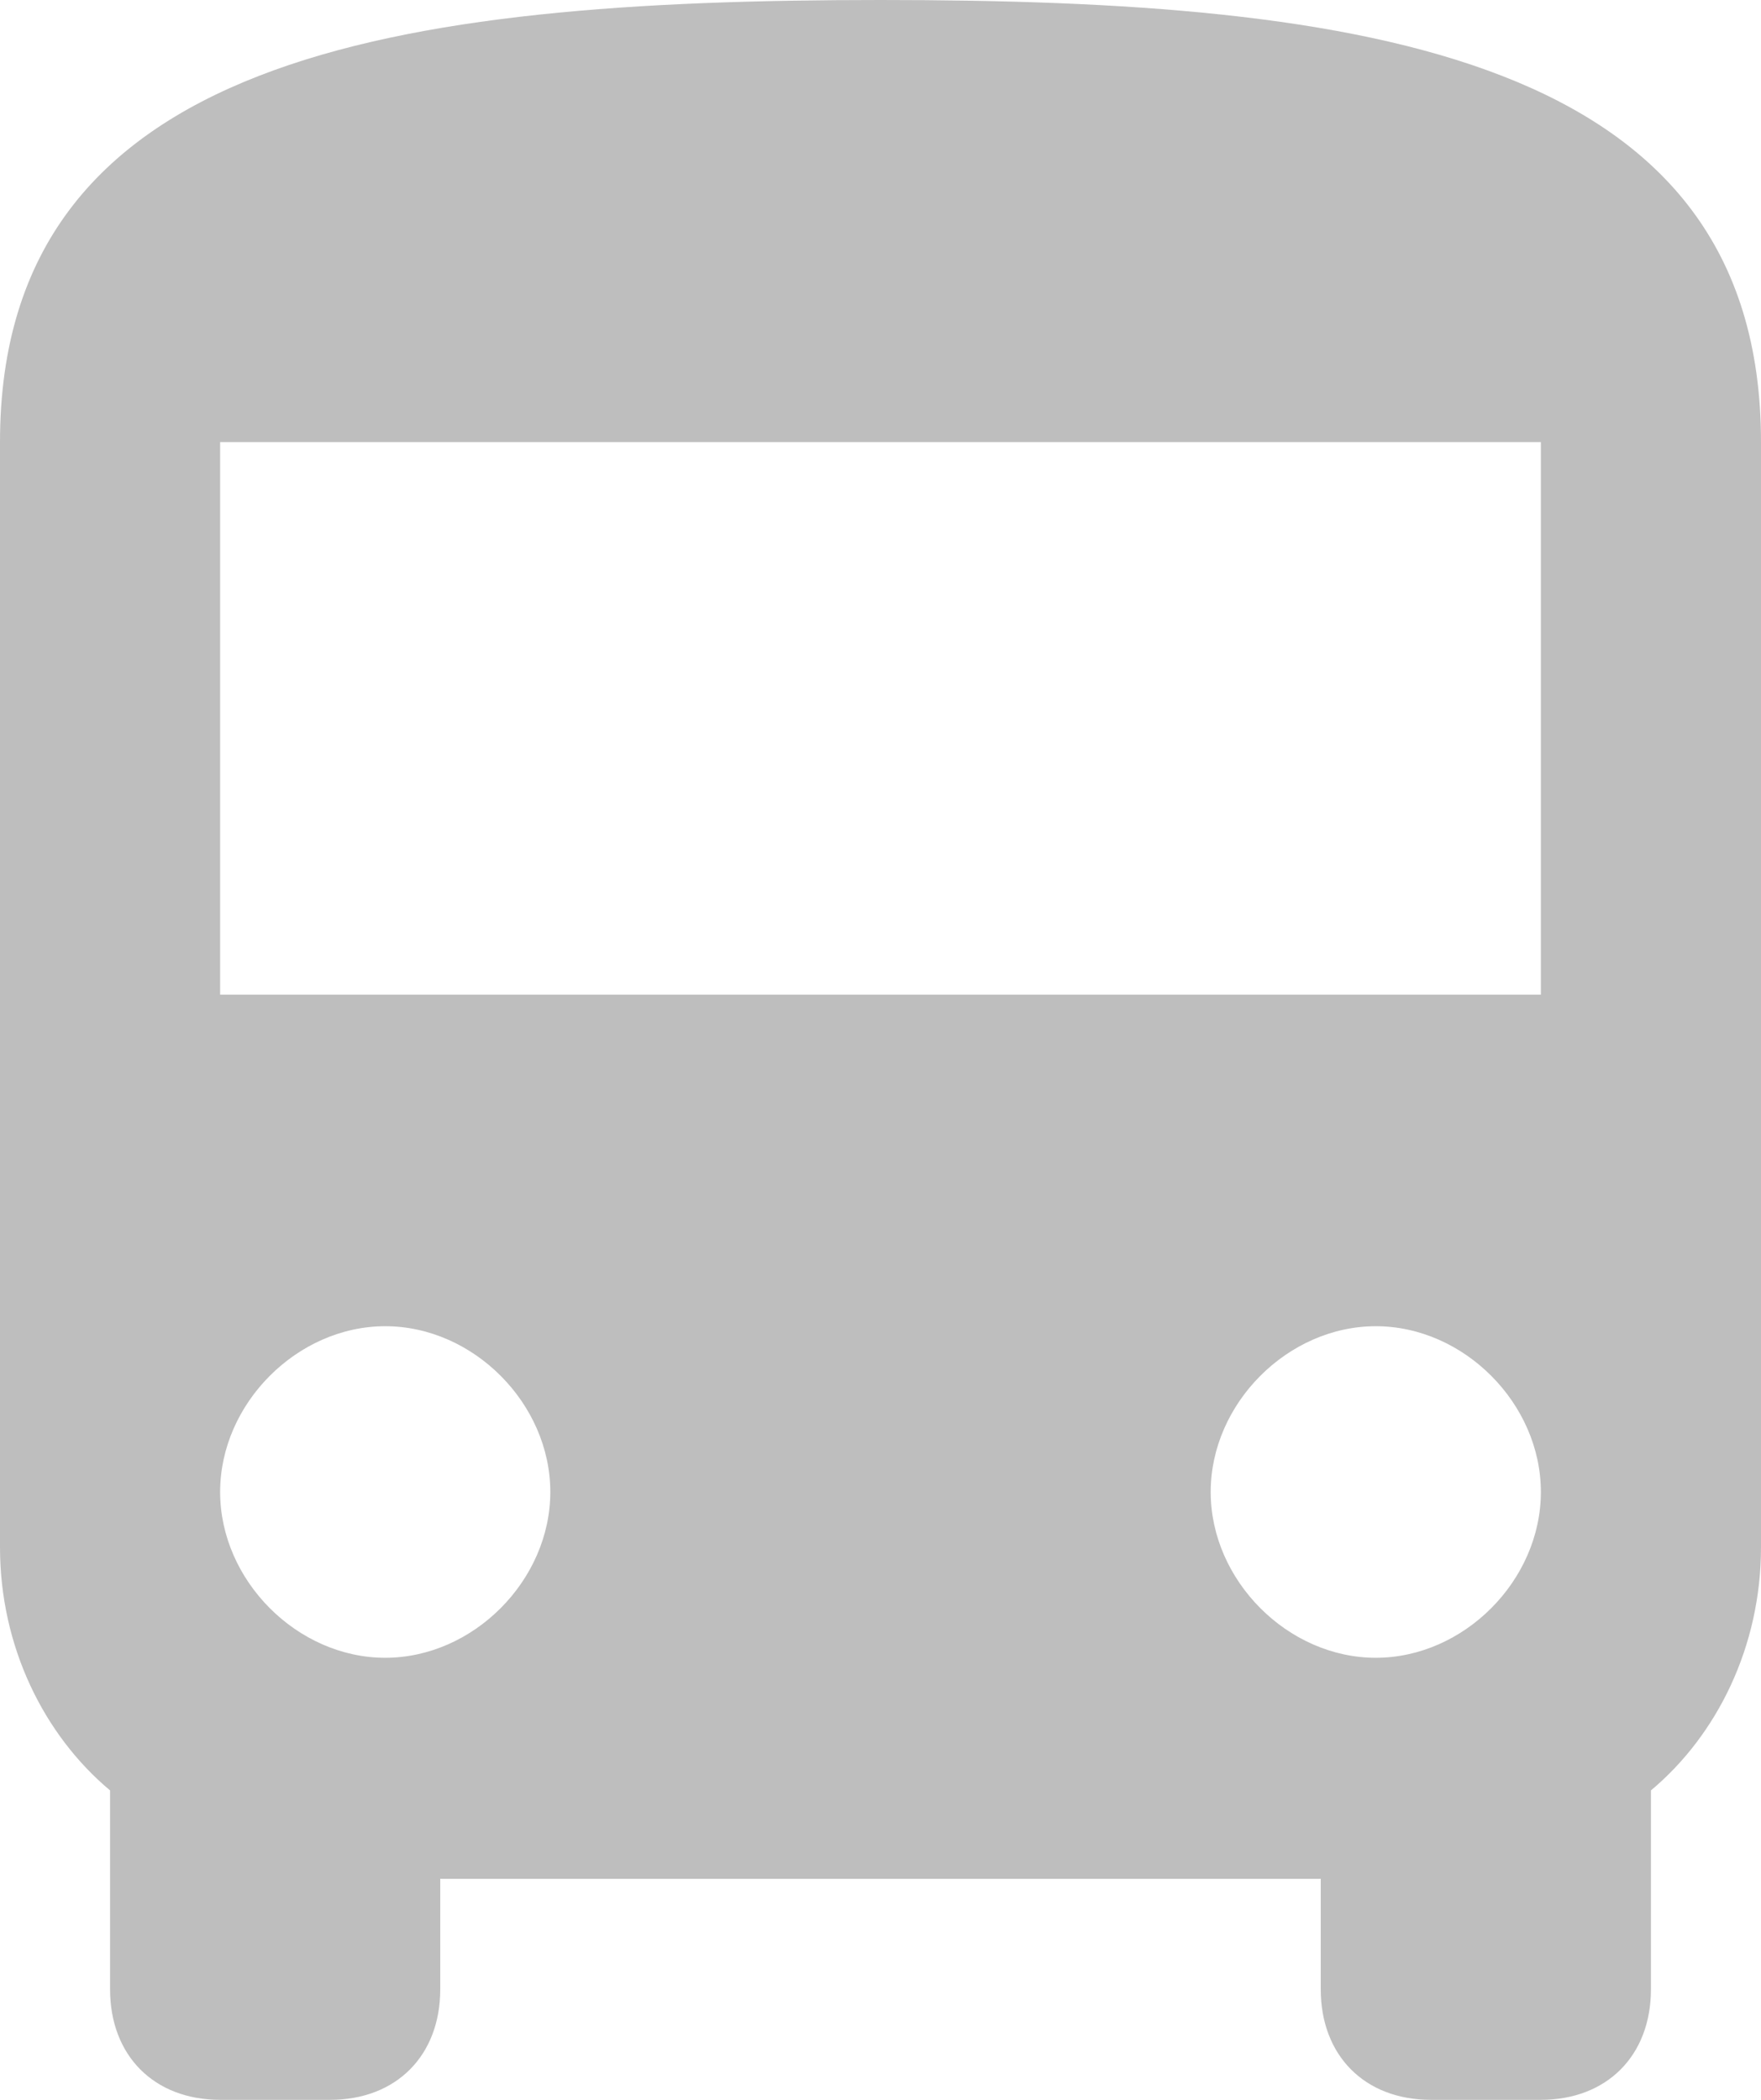 <svg xmlns="http://www.w3.org/2000/svg" width="26" height="31" viewBox="0 0 26 31">
    <path fill="#BEBEBE" fill-rule="nonzero" d="M0 22.842c0 1.469.65 2.774 1.625 3.59v2.936c0 .98.65 1.632 1.625 1.632h1.625c.975 0 1.625-.653 1.625-1.632v-1.631h13v1.631c0 .98.65 1.632 1.625 1.632h1.625c.975 0 1.625-.653 1.625-1.632v-2.936C25.35 25.616 26 24.31 26 22.842V6.526C26 .816 20.15 0 13 0S0 .816 0 6.526v16.316zm5.688 1.632c-1.3 0-2.438-1.142-2.438-2.448 0-1.305 1.138-2.447 2.438-2.447 1.3 0 2.437 1.142 2.437 2.447 0 1.306-1.138 2.448-2.438 2.448zm14.625 0c-1.3 0-2.438-1.142-2.438-2.448 0-1.305 1.137-2.447 2.438-2.447 1.3 0 2.437 1.142 2.437 2.447 0 1.306-1.137 2.448-2.438 2.448zm2.437-9.79H3.25V6.526h19.5v8.158z"/>
</svg>
